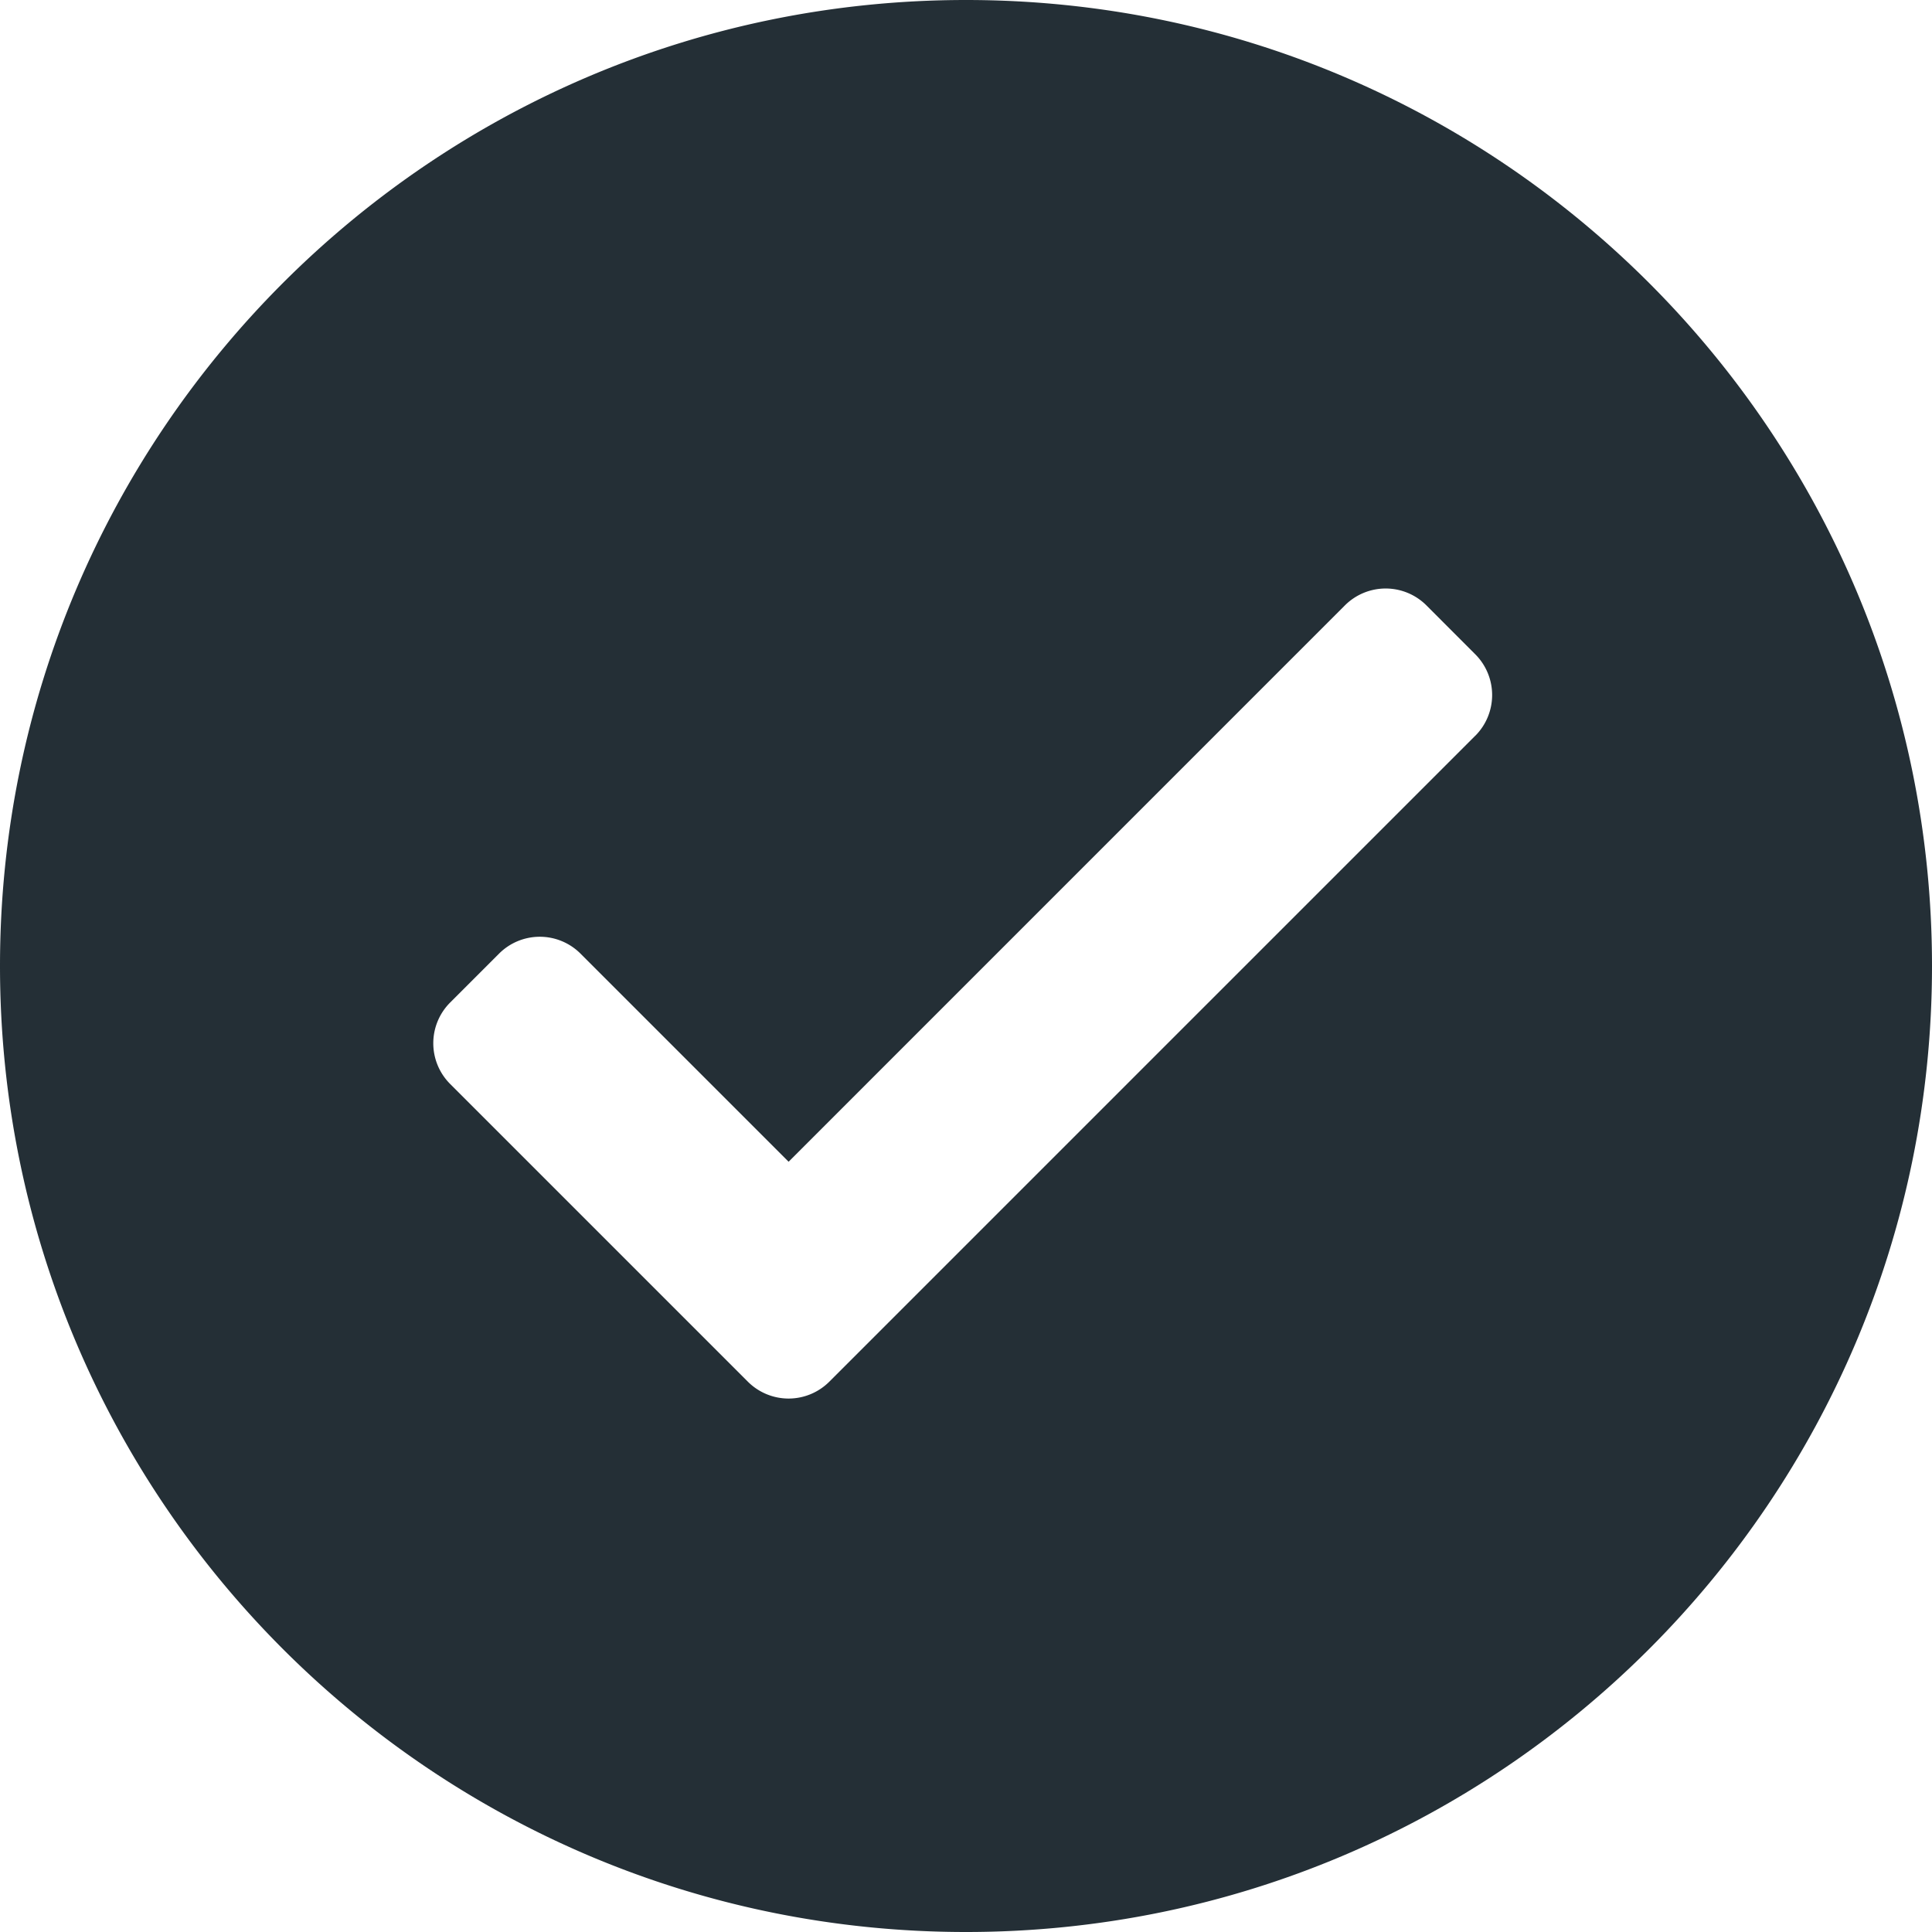 <svg width="32" height="32" viewBox="0 0 32 32" xmlns="http://www.w3.org/2000/svg"><title>dark gray/icon-ui-checkmark-green-dark-gray</title><path d="M24.435 12.186L13.736 22.885a.954.954 0 0 1-1.349 0l-4.931-4.931a.954.954 0 0 1 0-1.349l.81-.81a.954.954 0 0 1 1.349 0l3.447 3.447 9.214-9.215a.955.955 0 0 1 1.35 0l.809.81a.955.955 0 0 1 0 1.35M16 0C7.164 0 0 7.164 0 16c0 8.837 7.164 16 16 16 8.837 0 16-7.163 16-16 0-8.836-7.163-16-16-16" fill="#242F36" fill-rule="evenodd"/></svg>